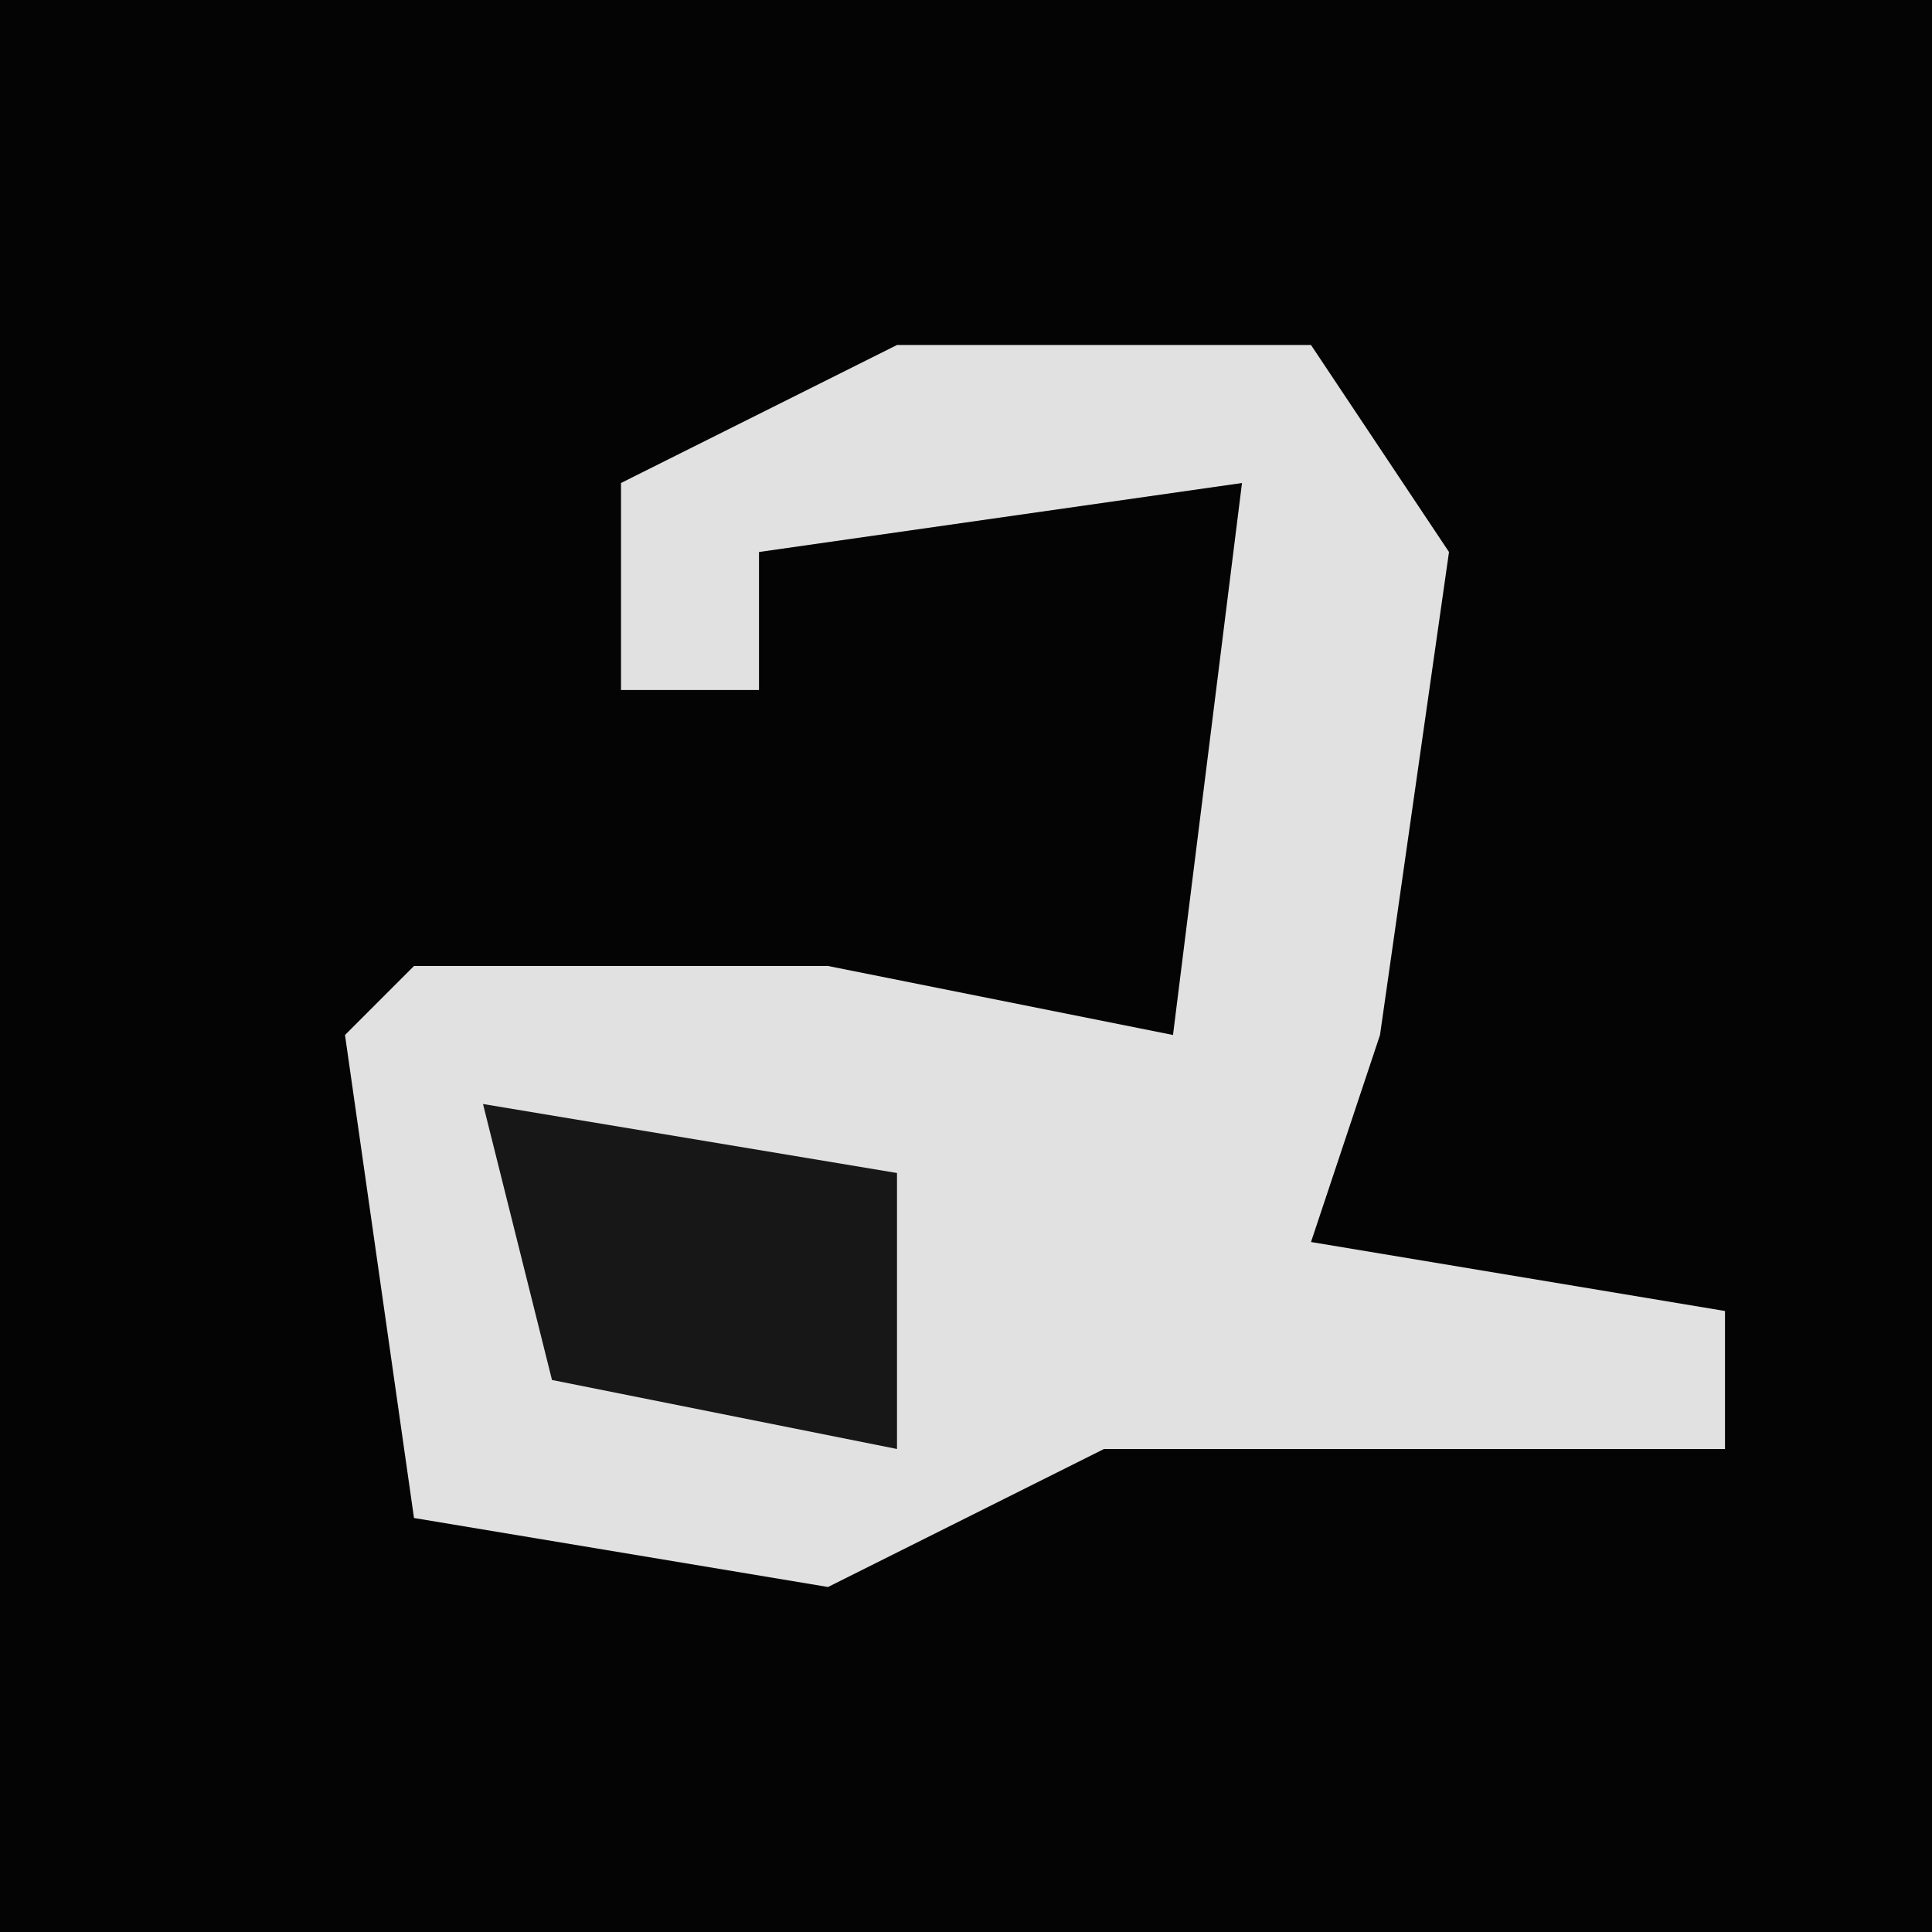 <?xml version="1.0" encoding="UTF-8"?>
<svg version="1.1" xmlns="http://www.w3.org/2000/svg" width="28" height="28">
<path d="M0,0 L28,0 L28,28 L0,28 Z " fill="#040404" transform="translate(0,0)"/>
<path d="M0,0 L6,0 L8,3 L7,10 L6,13 L12,14 L12,16 L3,16 L-1,18 L-7,17 L-8,10 L-7,9 L-1,9 L4,10 L5,2 L-2,3 L-2,5 L-4,5 L-4,2 Z " fill="#E1E1E1" transform="translate(13,5)"/>
<path d="M0,0 L6,1 L6,5 L1,4 Z " fill="#171717" transform="translate(7,16)"/>
</svg>
